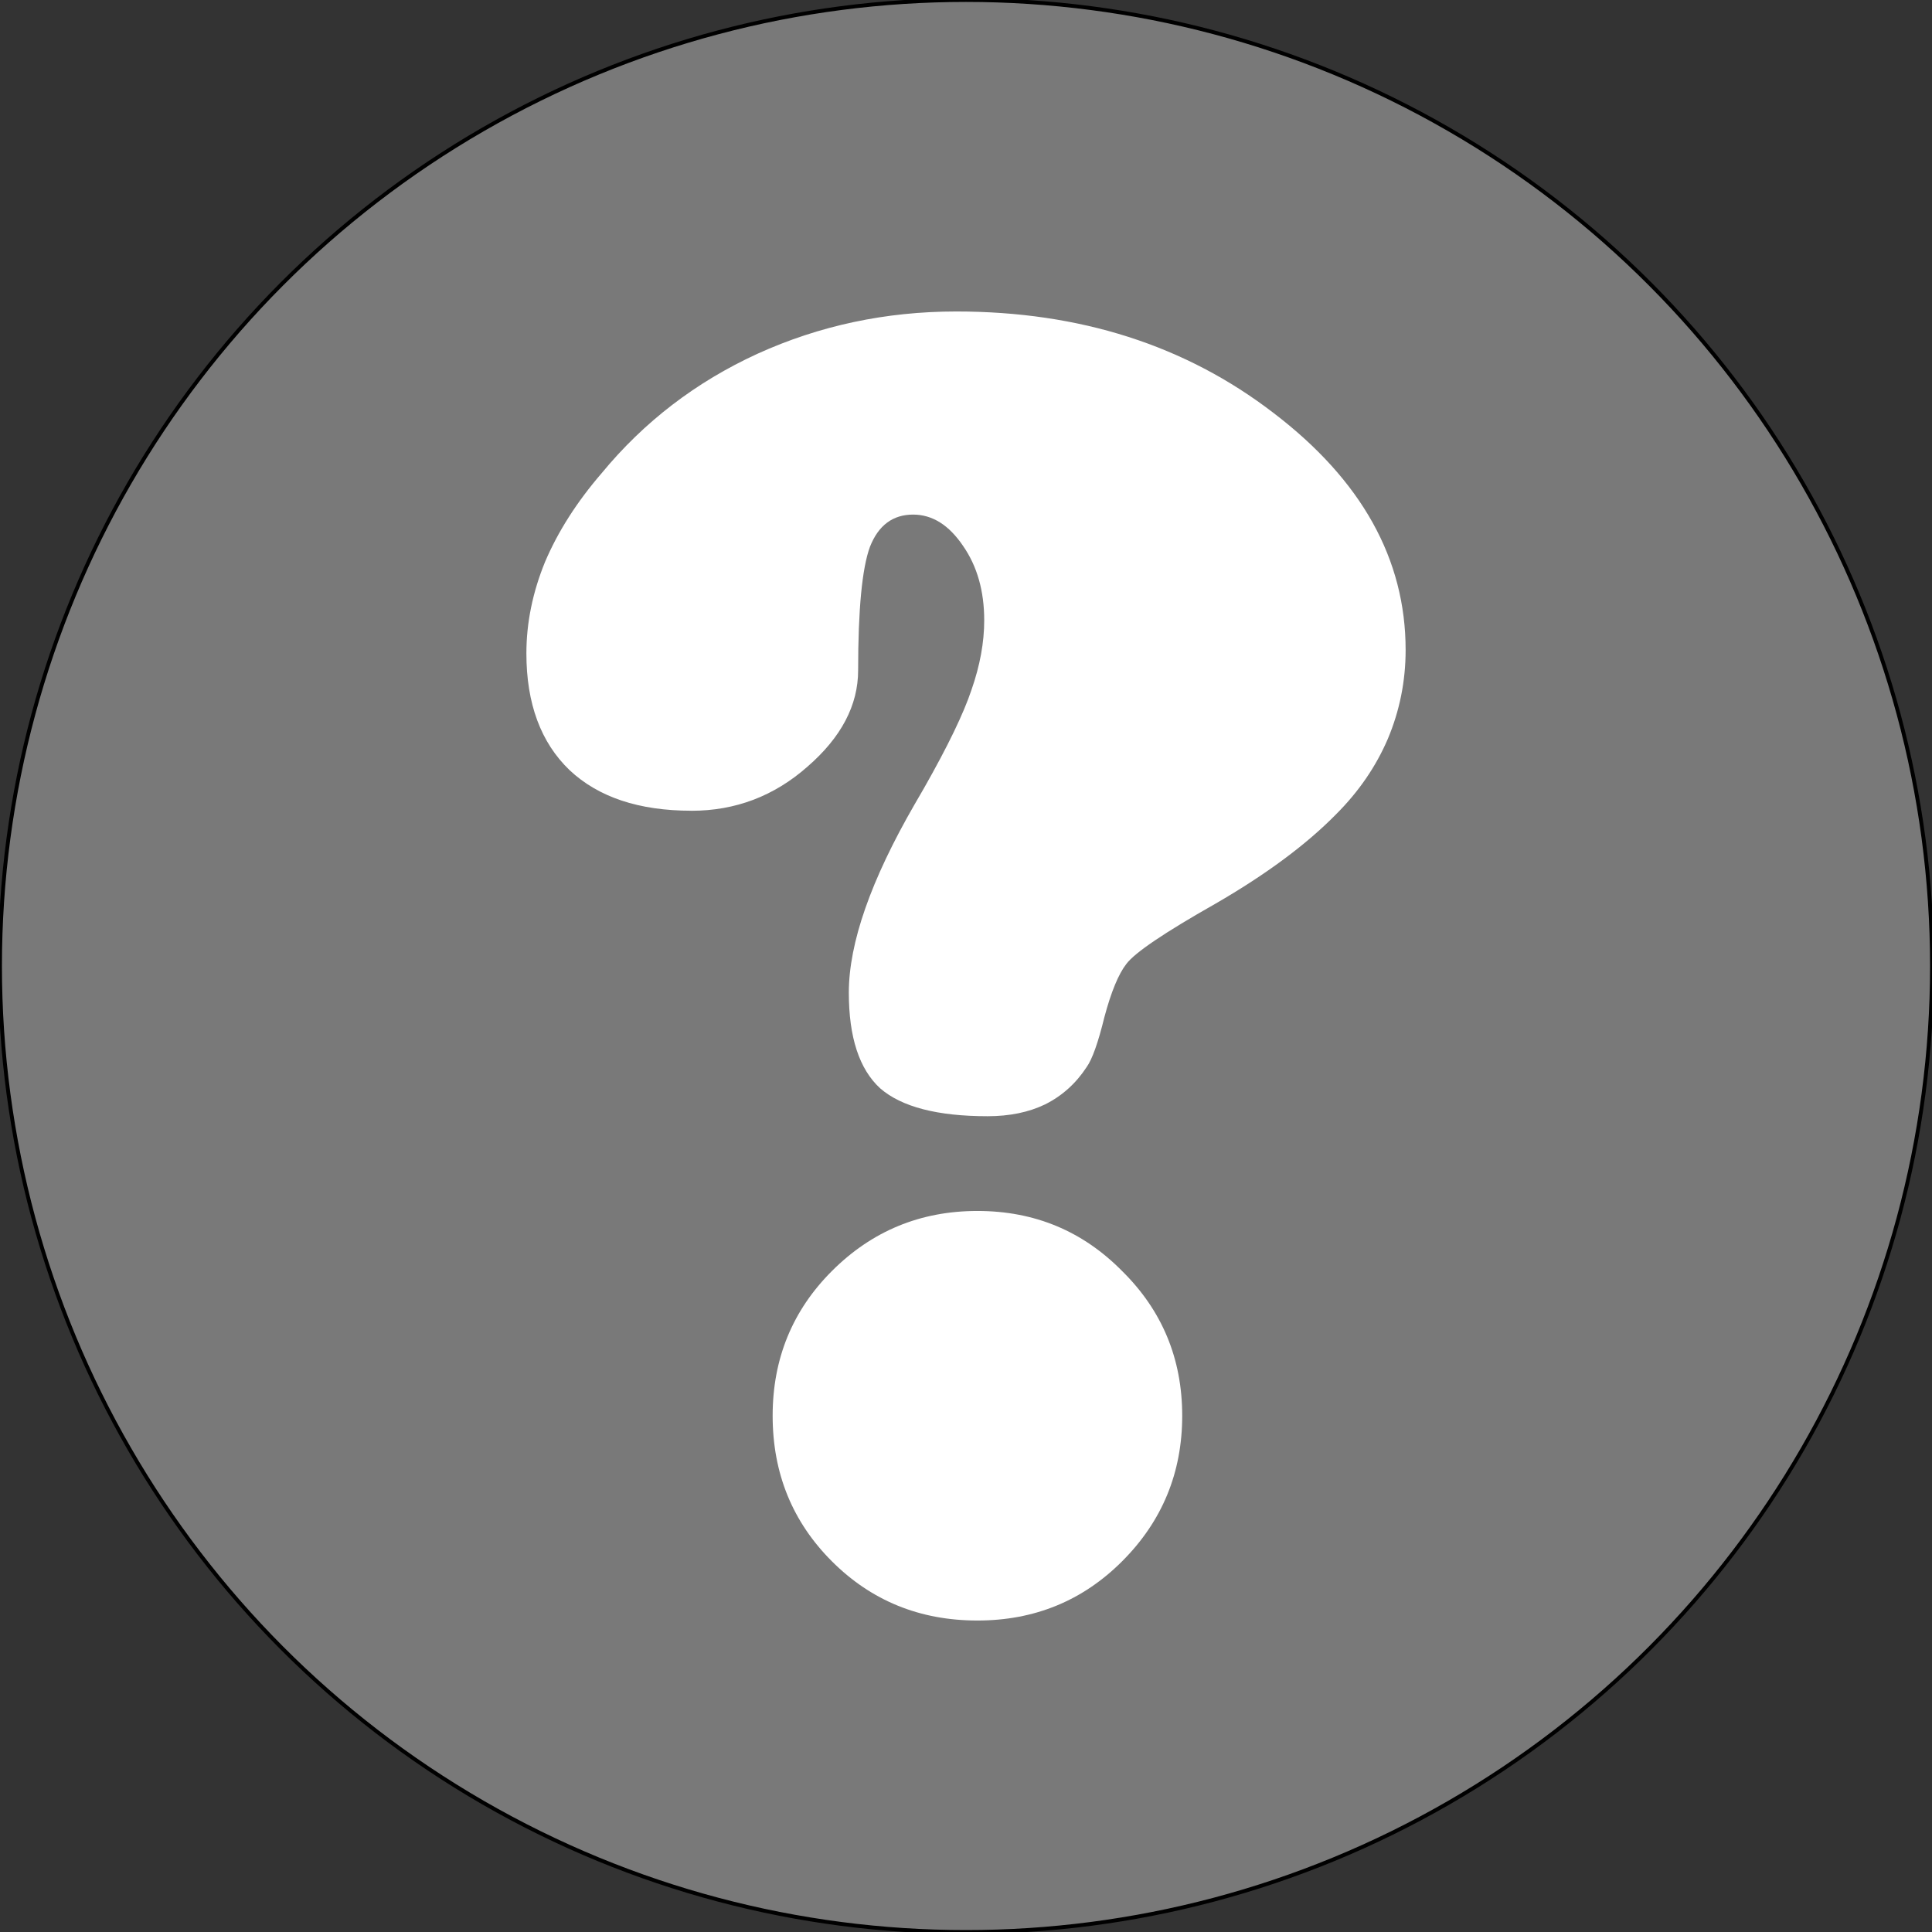<svg xmlns="http://www.w3.org/2000/svg" viewBox="0 0 100 100"><rect x="0" y="0" width="100" height="100" fill="#333333" stroke="none"/><circle style="fill:#797979;fill-opacity:1;stroke:#000;stroke-width:.2;stroke-opacity:1" id="c01" cx="50" cy="50" r="50"/><path id="question" style="fill:#fff;fill-opacity:1;stroke:none" d="m 39.992,73.279 q 0,-4.424 3.066,-7.49 3.11,-3.11 7.533,-3.11 4.424,0 7.49,3.11 3.11,3.066 3.11,7.49 0,4.424 -3.11,7.533 -3.066,3.066 -7.49,3.066 -4.467,0 -7.533,-3.066 -3.066,-3.066 -3.066,-7.533 z m -4.205,-31.316 q -4.073,0 -6.307,-2.102 -2.234,-2.146 -2.234,-6.044 0,-2.365 0.964,-4.73 1.007,-2.365 2.935,-4.599 3.285,-3.986 8.059,-6.176 4.818,-2.19 10.293,-2.19 9.592,0 16.425,5.256 6.833,5.212 6.833,12.264 0,2.409 -0.92,4.599 -0.92,2.146 -2.672,3.898 -2.321,2.365 -6.263,4.643 -3.942,2.234 -4.599,3.11 -0.613,0.788 -1.139,2.759 -0.482,1.971 -0.92,2.584 -0.832,1.27 -2.146,1.927 -1.27,0.613 -2.978,0.613 -3.898,0 -5.562,-1.445 -1.621,-1.489 -1.621,-4.949 0,-3.854 3.416,-9.767 0.307,-0.526 0.482,-0.832 1.84,-3.241 2.453,-5.081 0.657,-1.883 0.657,-3.591 0,-2.278 -1.095,-3.854 -1.095,-1.621 -2.584,-1.621 -1.577,0 -2.234,1.664 -0.613,1.664 -0.613,6.395 0,2.716 -2.628,4.993 -2.584,2.278 -6,2.278 z"/></svg>